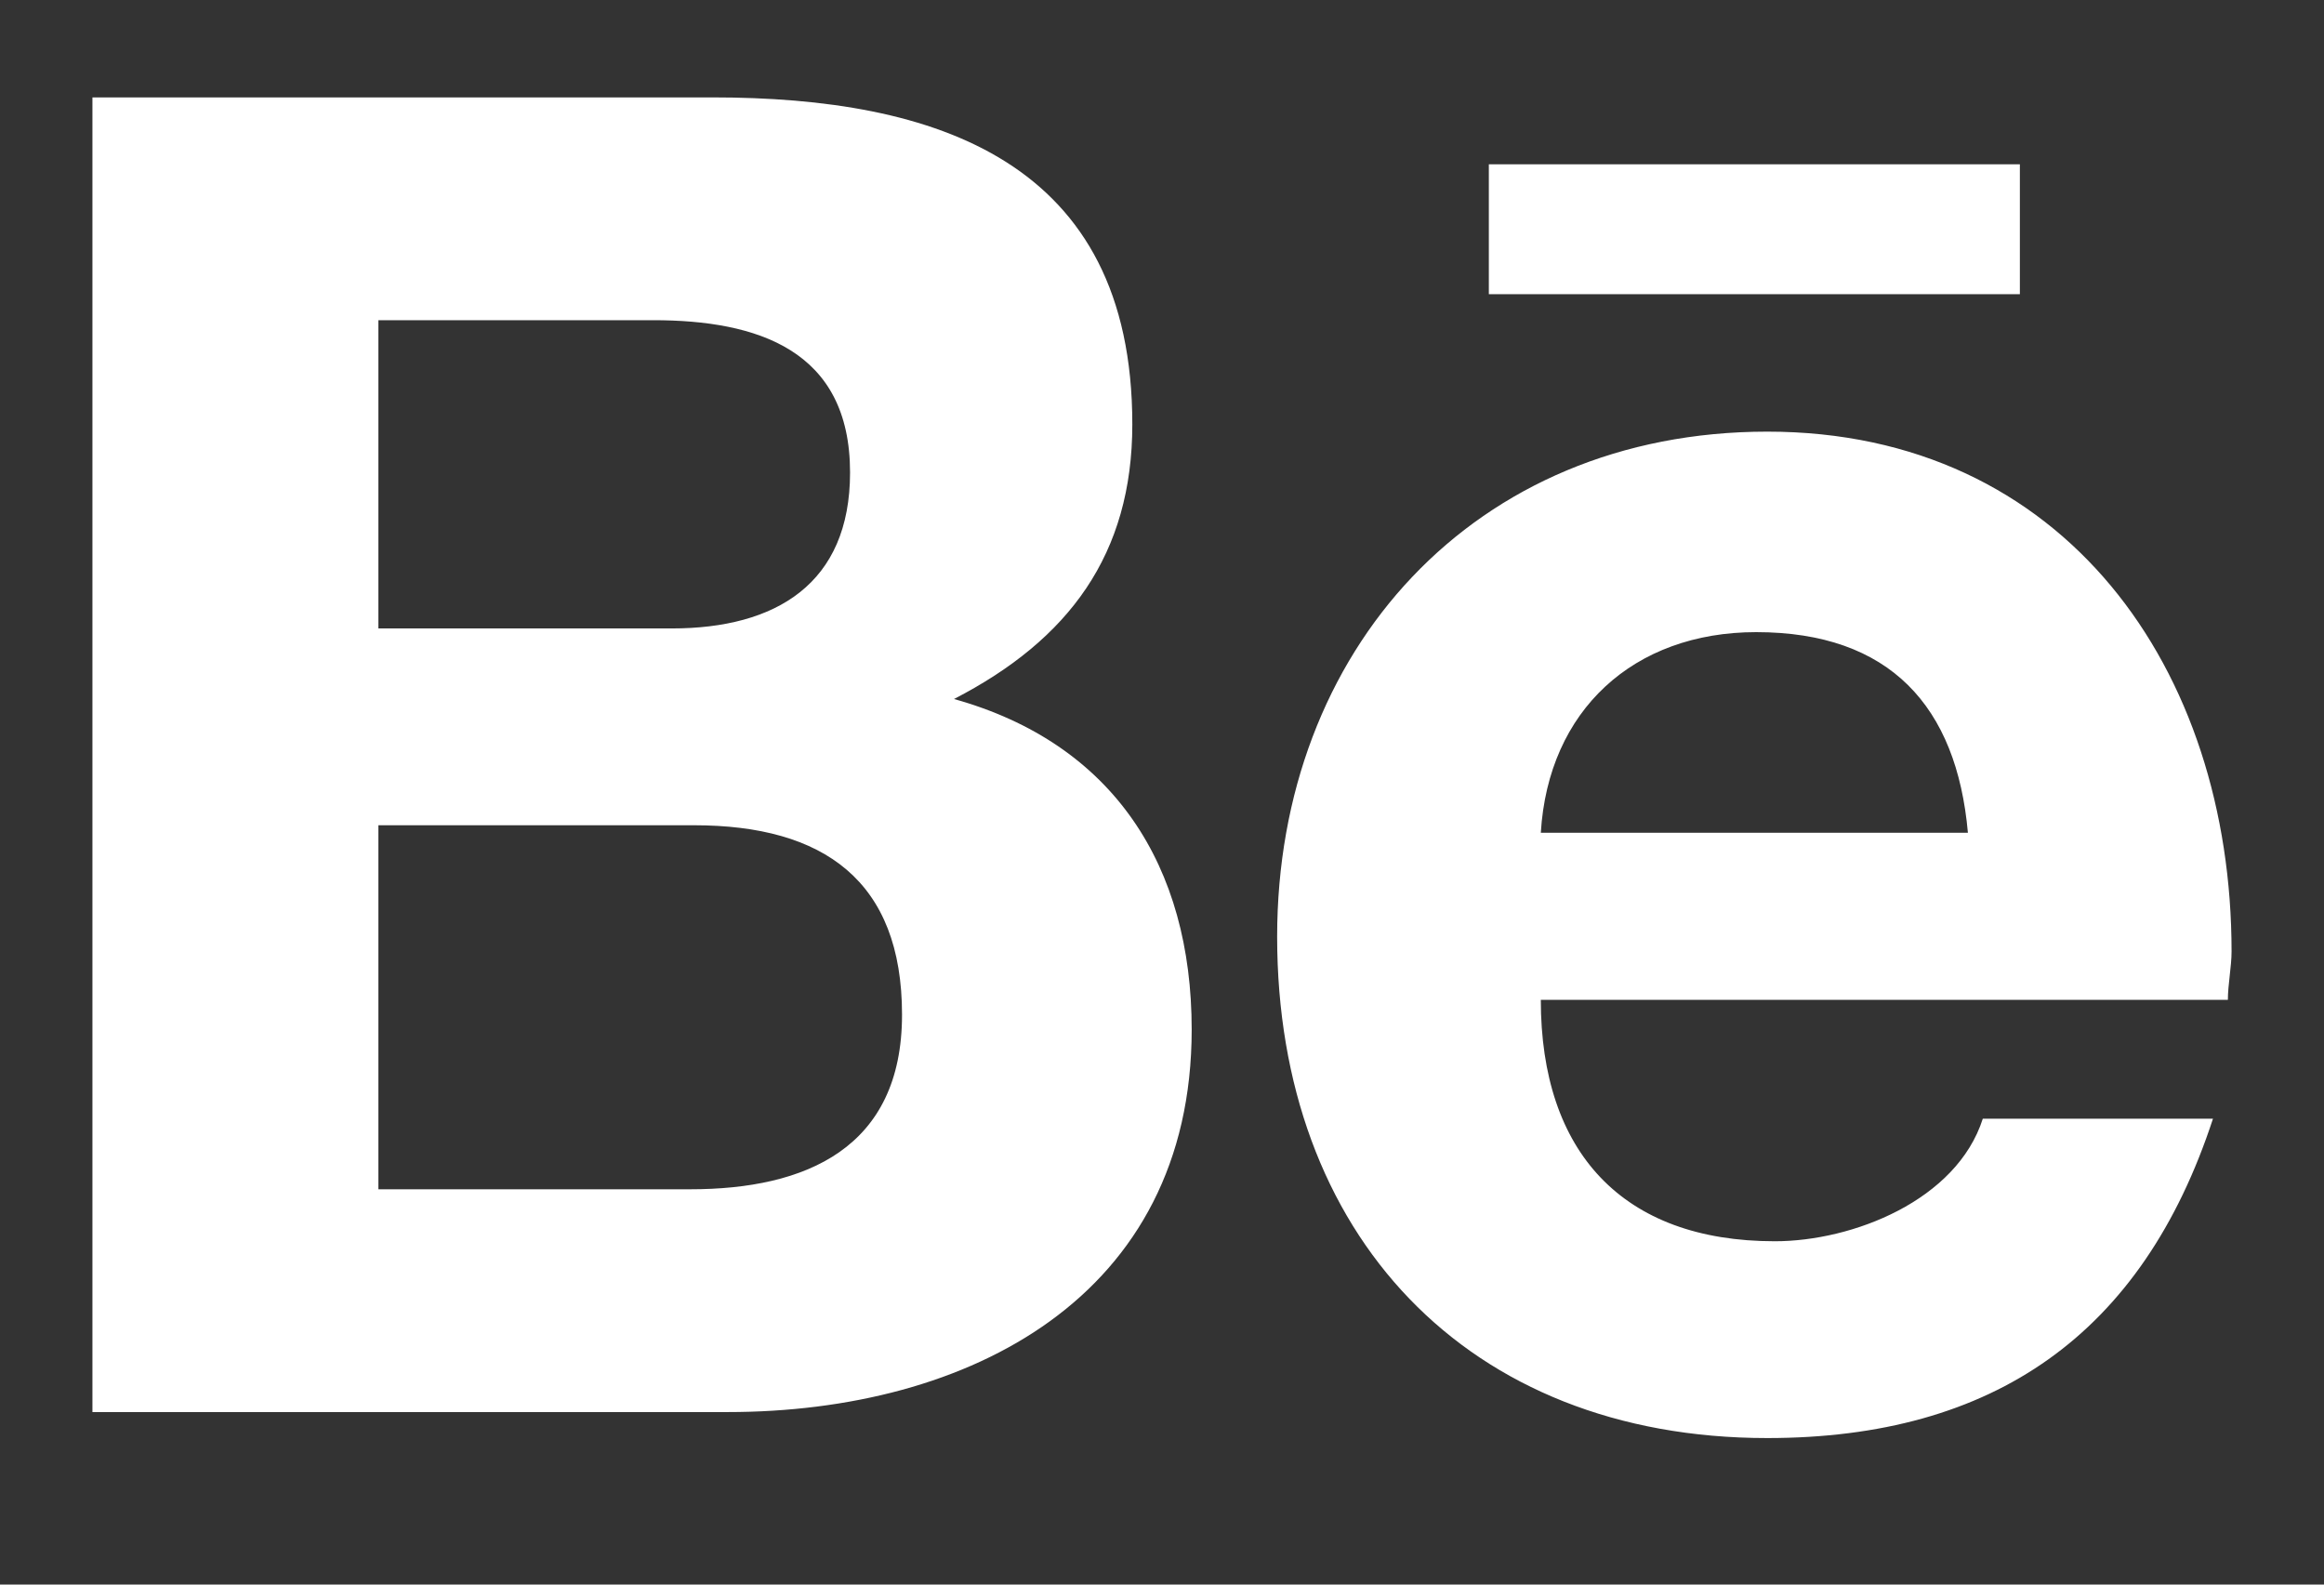 <svg width="22" height="15" viewBox="0 0 22 15" fill="none" xmlns="http://www.w3.org/2000/svg">
<rect x="0" y="0" width="22" height="15" fill="#333333" stroke="none"/>
<path d="M9.031 6.617C10.121 6.055 10.719 5.246 10.719 4.016C10.719 1.52 8.855 0.922 6.746 0.922H0.875V13.367H6.887C9.172 13.367 11.281 12.277 11.281 9.746C11.281 8.199 10.543 7.039 9.031 6.617ZM3.582 3.031H6.184C7.168 3.031 8.047 3.312 8.047 4.473C8.047 5.527 7.344 5.949 6.359 5.949H3.582V3.031ZM6.535 11.258H3.582V7.812H6.57C7.801 7.812 8.539 8.34 8.539 9.605C8.539 10.871 7.625 11.258 6.535 11.258ZM19.121 2.785V1.555H14.094V2.785H19.121ZM21.125 9.008C21.125 6.336 19.543 4.086 16.73 4.086C13.953 4.086 12.09 6.16 12.09 8.867C12.09 11.68 13.883 13.613 16.73 13.613C18.875 13.613 20.281 12.629 20.949 10.59H18.77C18.523 11.363 17.539 11.75 16.801 11.75C15.359 11.75 14.586 10.906 14.586 9.465H21.09C21.09 9.324 21.125 9.148 21.125 9.008ZM14.586 7.883C14.656 6.723 15.465 5.984 16.625 5.984C17.891 5.984 18.523 6.688 18.629 7.883H14.586Z" fill="white"/>
</svg>
